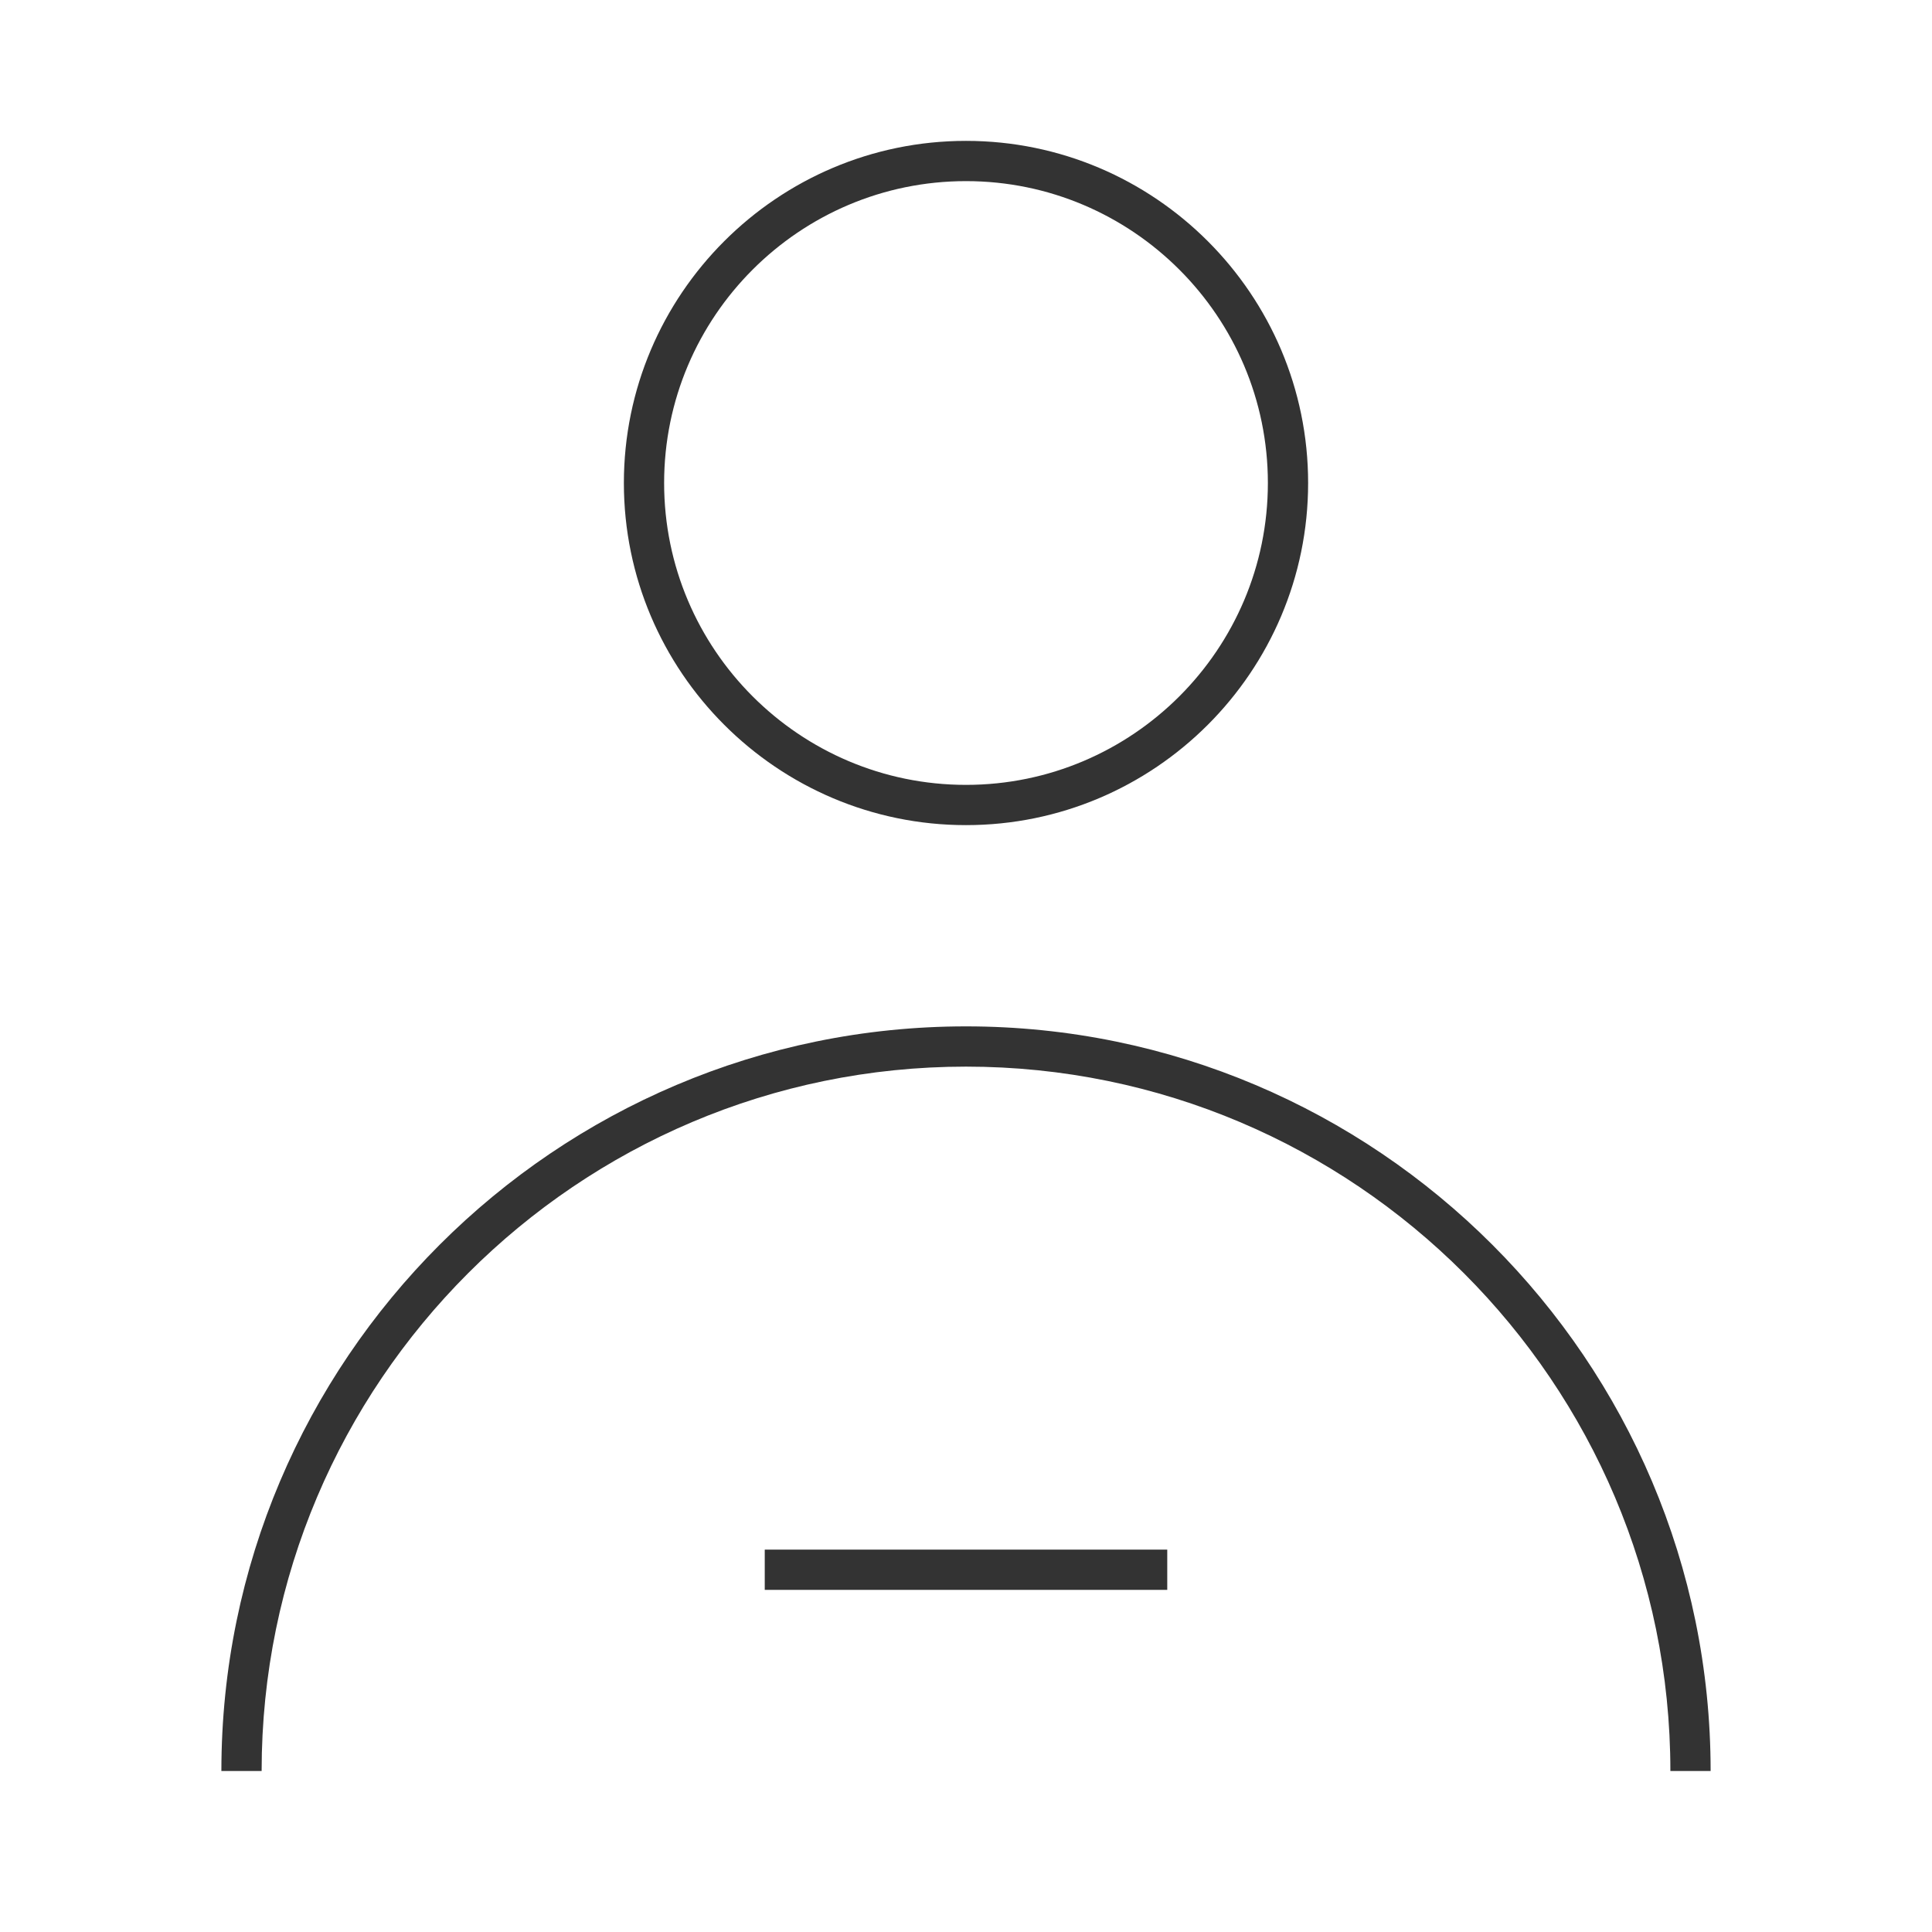 <?xml version="1.0" encoding="iso-8859-1"?>
<svg version="1.1" id="&#x56FE;&#x5C42;_1" xmlns="http://www.w3.org/2000/svg" xmlns:xlink="http://www.w3.org/1999/xlink" x="0px"
	 y="0px" viewBox="0 0 24 24" style="enable-background:new 0 0 24 24;" xml:space="preserve">
<path style="fill:#333333;" d="M12,10.25c-2.343,0-4.25-1.907-4.25-4.25S9.657,1.75,12,1.75c2.344,0,4.25,1.907,4.25,4.25
	S14.344,10.25,12,10.25z M12,2.25C9.932,2.25,8.25,3.932,8.25,6S9.932,9.75,12,9.75c2.067,0,3.75-1.682,3.75-3.75
	S14.067,2.25,12,2.25z"/>
<path style="fill:#333333;" d="M21.25,22h-0.5c0-4.825-3.925-8.75-8.75-8.75c-4.825,0-8.75,3.925-8.75,8.75h-0.5
	c0-5.101,4.149-9.25,9.25-9.25S21.25,16.899,21.25,22z"/>
<rect x="9.5" y="19.25" style="fill:#333333;" width="5" height="0.5"/>
</svg>






